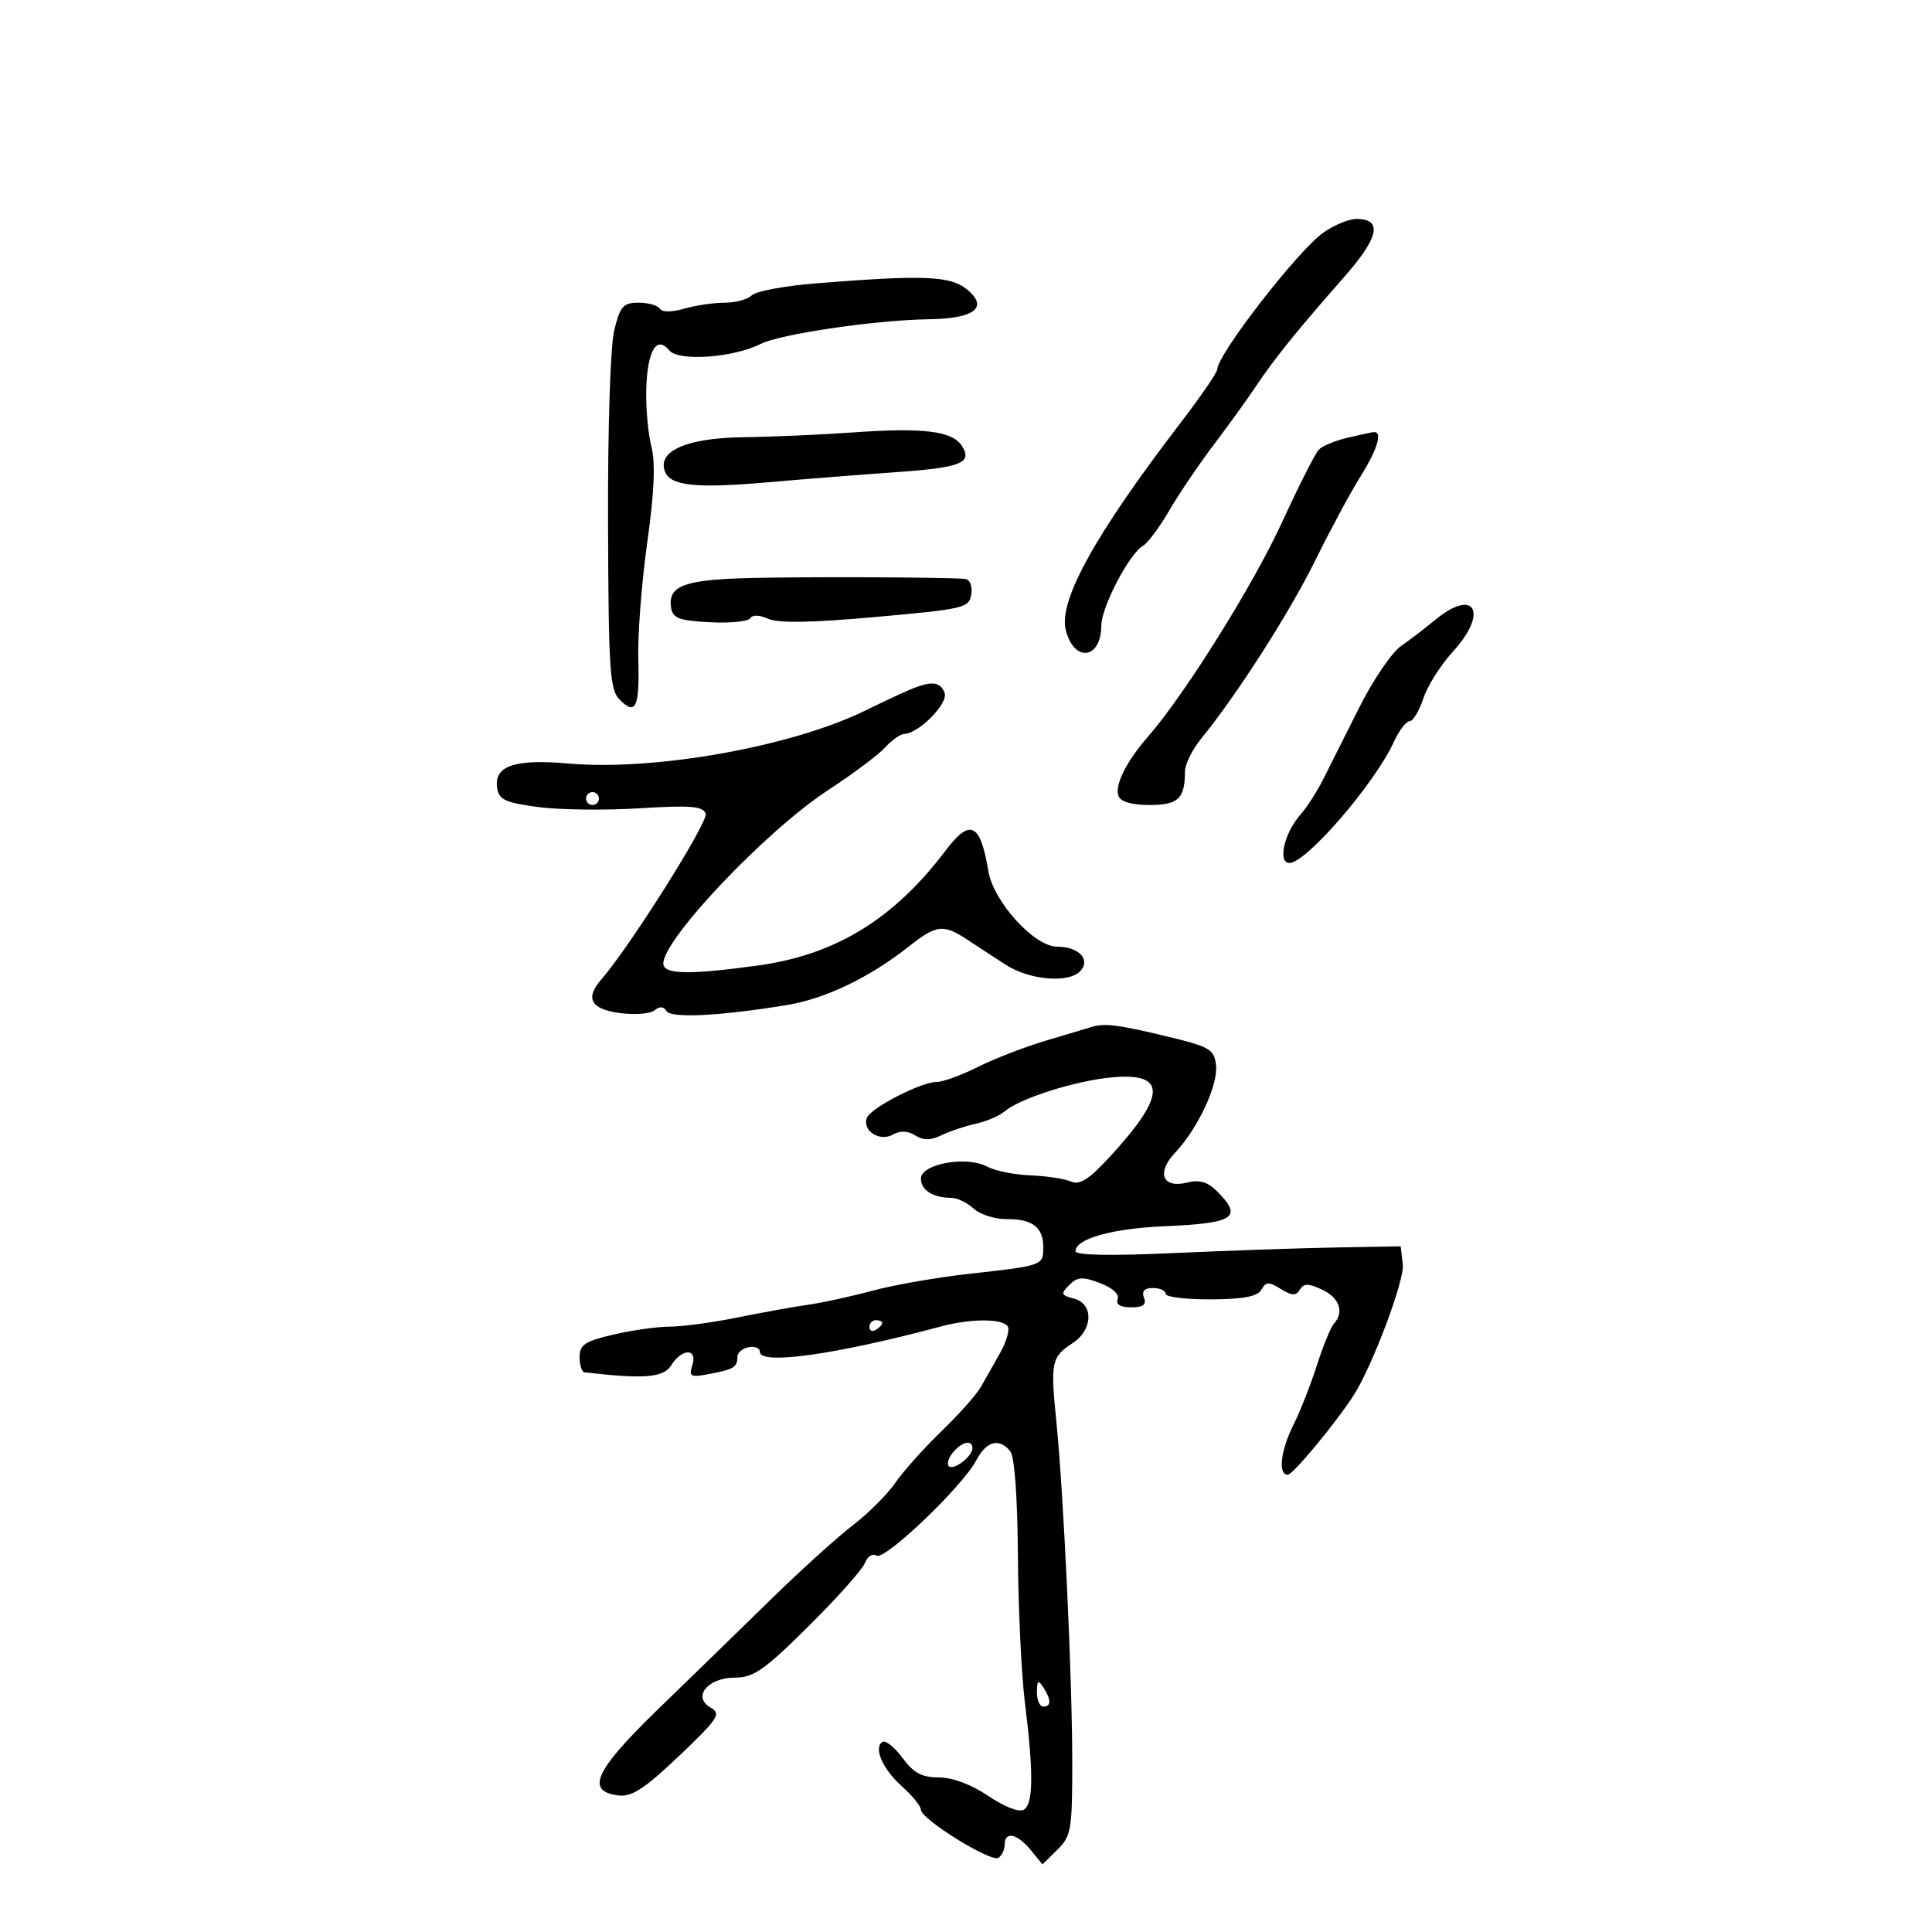 <svg xmlns="http://www.w3.org/2000/svg" width="300" height="300" viewBox="0 0 300 300" version="1.1">
	<path d="M 205.474 36.130 C 201.497 38.955, 189.057 55.007, 189.015 57.368 C 189.007 57.845, 186.412 61.616, 183.250 65.748 C 170.023 83.029, 164.351 93.277, 165.493 97.829 C 166.774 102.931, 170.988 102.396, 171.012 97.128 C 171.025 94.255, 175.371 85.946, 177.483 84.755 C 178.209 84.346, 180.050 81.871, 181.574 79.255 C 183.098 76.640, 186.179 72.082, 188.422 69.127 C 190.665 66.171, 193.625 62.070, 195 60.013 C 197.911 55.659, 201.459 51.262, 208.730 43.002 C 214.133 36.865, 214.737 34, 210.629 34 C 209.443 34, 207.123 34.958, 205.474 36.130 M 126.698 43.999 C 121.857 44.387, 117.380 45.220, 116.748 45.852 C 116.117 46.483, 114.225 47, 112.543 47 C 110.862 47, 108.033 47.417, 106.257 47.926 C 104.275 48.495, 102.806 48.495, 102.454 47.926 C 102.140 47.417, 100.657 47, 99.159 47 C 96.788 47, 96.301 47.548, 95.385 51.250 C 94.775 53.717, 94.368 66.286, 94.417 81.212 C 94.491 104.162, 94.685 107.110, 96.226 108.653 C 98.736 111.165, 99.327 109.856, 99.114 102.265 C 99.010 98.544, 99.634 90.438, 100.501 84.251 C 101.611 76.335, 101.798 71.891, 101.132 69.251 C 100.612 67.188, 100.262 63.155, 100.355 60.288 C 100.545 54.403, 101.968 52.052, 103.918 54.402 C 105.371 56.152, 113.835 55.558, 118.113 53.405 C 121.174 51.865, 136.023 49.685, 144.199 49.576 C 151.348 49.481, 153.576 47.738, 150.139 44.929 C 147.567 42.827, 143.405 42.662, 126.698 43.999 M 132.500 67.144 C 127.550 67.498, 119.837 67.836, 115.361 67.894 C 106.648 68.007, 102.032 70.035, 103.251 73.212 C 104.115 75.462, 108.058 75.870, 119.367 74.880 C 124.940 74.392, 133.627 73.705, 138.671 73.354 C 149.190 72.622, 151.038 71.919, 149.391 69.278 C 147.927 66.930, 143.429 66.362, 132.500 67.144 M 209.157 67.995 C 207.319 68.430, 205.360 69.240, 204.803 69.797 C 204.247 70.353, 201.657 75.464, 199.047 81.154 C 194.605 90.841, 183.965 107.851, 178.259 114.389 C 174.866 118.276, 173.045 121.954, 173.686 123.624 C 174.020 124.496, 175.785 125, 178.500 125 C 182.942 125, 184 124.001, 184 119.805 C 184 118.688, 185.153 116.363, 186.562 114.637 C 192.084 107.874, 200.260 95.096, 204.245 87 C 206.546 82.325, 209.683 76.499, 211.215 74.054 C 213.933 69.715, 214.758 66.896, 213.250 67.102 C 212.838 67.159, 210.996 67.560, 209.157 67.995 M 115.050 89.794 C 106.087 90.105, 103.719 91.093, 104.202 94.321 C 104.453 96.004, 105.394 96.364, 110.215 96.620 C 113.358 96.787, 116.186 96.508, 116.500 96 C 116.845 95.442, 117.953 95.477, 119.294 96.088 C 120.824 96.785, 126.036 96.696, 136.009 95.801 C 149.820 94.561, 150.515 94.394, 150.820 92.250 C 151.007 90.927, 150.595 89.955, 149.820 89.891 C 146.306 89.600, 122.526 89.534, 115.050 89.794 M 222.822 96.282 C 221.350 97.502, 218.974 99.318, 217.544 100.318 C 216.113 101.318, 213.207 105.593, 211.085 109.818 C 208.963 114.043, 206.436 119.075, 205.470 121 C 204.504 122.925, 202.911 125.400, 201.931 126.500 C 199.410 129.328, 198.351 134, 200.231 134 C 202.834 134, 213.465 121.679, 216.410 115.250 C 217.228 113.463, 218.336 112, 218.871 112 C 219.407 112, 220.371 110.405, 221.015 108.455 C 221.658 106.505, 223.716 103.242, 225.588 101.205 C 231.203 95.091, 228.998 91.165, 222.822 96.282 M 141 107.218 C 139.625 107.813, 136.700 109.188, 134.500 110.272 C 123.021 115.929, 101.712 119.747, 88.260 118.558 C 79.934 117.822, 76.705 118.919, 77.189 122.317 C 77.453 124.171, 78.399 124.620, 83.500 125.310 C 86.800 125.756, 93.894 125.848, 99.263 125.514 C 107.238 125.018, 109.128 125.170, 109.579 126.346 C 110.047 127.565, 97.811 147, 93.378 152.079 C 90.810 155.021, 91.725 156.700, 96.226 157.303 C 98.550 157.615, 100.985 157.428, 101.637 156.887 C 102.423 156.234, 103.049 156.271, 103.497 156.995 C 104.210 158.148, 111.811 157.768, 122.199 156.059 C 128.204 155.071, 135.042 151.780, 141.191 146.918 C 145.383 143.605, 146.467 143.471, 150.065 145.823 C 151.476 146.745, 154.176 148.511, 156.065 149.746 C 159.891 152.248, 166.140 152.741, 167.854 150.676 C 169.328 148.899, 167.412 147, 164.145 147 C 160.613 147, 154.259 140.011, 153.469 135.257 C 152.225 127.777, 150.646 127.022, 146.826 132.080 C 138.784 142.728, 129.725 148.274, 117.678 149.927 C 106.923 151.402, 103 151.317, 103 149.608 C 103 145.800, 119.006 128.951, 128.535 122.727 C 132.405 120.199, 136.412 117.202, 137.440 116.066 C 138.469 114.930, 139.803 113.984, 140.405 113.964 C 142.680 113.889, 147.293 109.206, 146.676 107.597 C 145.975 105.771, 144.560 105.676, 141 107.218 M 91 124 C 91 124.550, 91.450 125, 92 125 C 92.550 125, 93 124.550, 93 124 C 93 123.450, 92.550 123, 92 123 C 91.450 123, 91 123.450, 91 124 M 169.500 159.471 C 168.950 159.643, 165.800 160.583, 162.500 161.561 C 159.200 162.539, 154.410 164.388, 151.855 165.669 C 149.300 166.951, 146.424 168, 145.464 168 C 143.043 168, 135.202 172.030, 134.608 173.580 C 133.846 175.564, 136.580 177.334, 138.632 176.186 C 139.788 175.539, 140.956 175.580, 142.123 176.309 C 143.398 177.105, 144.507 177.097, 146.188 176.280 C 147.460 175.661, 149.850 174.861, 151.500 174.500 C 153.150 174.139, 155.175 173.273, 156 172.574 C 158.421 170.524, 167.082 167.787, 172.746 167.282 C 181.189 166.531, 181.098 170.080, 172.433 179.518 C 169.097 183.152, 167.674 184.067, 166.295 183.465 C 165.308 183.034, 162.475 182.604, 160 182.510 C 157.525 182.416, 154.503 181.805, 153.284 181.152 C 150.075 179.435, 143 180.720, 143 183.021 C 143 184.817, 144.887 186, 147.753 186 C 148.627 186, 150.171 186.750, 151.184 187.667 C 152.197 188.583, 154.483 189.320, 156.263 189.303 C 160.302 189.265, 162 190.553, 162 193.654 C 162 196.515, 161.986 196.520, 150.500 197.796 C 145.550 198.346, 138.800 199.524, 135.500 200.415 C 132.200 201.305, 127.700 202.288, 125.500 202.599 C 123.300 202.909, 118.350 203.801, 114.500 204.581 C 110.650 205.361, 105.938 205.999, 104.029 205.999 C 102.120 206, 98.183 206.552, 95.279 207.227 C 90.816 208.265, 90 208.806, 90 210.727 C 90 211.977, 90.338 213.040, 90.750 213.088 C 99.969 214.172, 103.028 213.928, 104.225 212.011 C 105.889 209.346, 108.348 209.328, 107.504 211.988 C 106.937 213.773, 107.210 213.911, 110.187 213.344 C 113.960 212.625, 114.500 212.292, 114.500 210.680 C 114.500 210.046, 115.287 209.376, 116.250 209.190 C 117.213 209.005, 118 209.336, 118 209.927 C 118 212, 129.816 210.336, 146.116 205.969 C 150.754 204.726, 155.713 204.727, 156.482 205.971 C 156.812 206.504, 156.276 208.361, 155.291 210.097 C 154.306 211.832, 152.960 214.208, 152.301 215.376 C 151.641 216.544, 148.886 219.639, 146.178 222.253 C 143.470 224.867, 140.250 228.467, 139.023 230.253 C 137.796 232.039, 134.818 235.012, 132.405 236.860 C 129.992 238.708, 124.274 243.883, 119.697 248.360 C 115.121 252.837, 107.222 260.526, 102.144 265.446 C 92.326 274.961, 90.860 278.193, 96.090 278.801 C 98.113 279.036, 100.158 277.694, 105.446 272.660 C 111.538 266.861, 112.027 266.113, 110.356 265.163 C 107.447 263.508, 109.881 260.500, 114.128 260.500 C 117.017 260.500, 118.685 259.334, 125.572 252.500 C 130.006 248.100, 133.938 243.684, 134.310 242.687 C 134.682 241.689, 135.484 241.181, 136.094 241.558 C 137.383 242.355, 149.445 230.837, 151.601 226.750 C 153.176 223.764, 155.122 223.237, 156.856 225.326 C 157.538 226.148, 157.996 232.336, 158.059 241.576 C 158.116 249.784, 158.604 260.042, 159.145 264.372 C 160.501 275.225, 160.458 280.099, 158.998 281.001 C 158.264 281.455, 156.011 280.590, 153.483 278.884 C 150.842 277.102, 147.905 276, 145.793 276 C 143.149 276, 141.870 275.315, 140.138 272.972 C 138.906 271.307, 137.514 270.182, 137.043 270.473 C 135.586 271.374, 137.054 274.718, 140.096 277.428 C 141.693 278.851, 143 280.468, 143 281.020 C 143 282.465, 153.856 289.207, 155.022 288.486 C 155.560 288.154, 156 287.234, 156 286.441 C 156 284.306, 157.927 284.693, 160.029 287.250 L 161.878 289.500 164.189 287.224 C 166.331 285.114, 166.500 284.128, 166.500 273.724 C 166.500 260.590, 165.160 231.936, 164.013 220.555 C 163.100 211.493, 163.267 210.710, 166.584 208.537 C 169.741 206.468, 169.841 202.453, 166.756 201.646 C 164.745 201.120, 164.670 200.901, 166.037 199.534 C 167.314 198.257, 168.091 198.208, 170.801 199.231 C 172.720 199.955, 173.841 200.972, 173.551 201.727 C 173.234 202.555, 173.964 203, 175.638 203 C 177.517 203, 178.058 202.594, 177.638 201.500 C 177.247 200.480, 177.692 200, 179.031 200 C 180.114 200, 181 200.407, 181 200.904 C 181 201.402, 184.163 201.789, 188.028 201.765 C 193.124 201.733, 195.282 201.318, 195.876 200.257 C 196.574 199.011, 197.020 198.994, 198.878 200.146 C 200.606 201.218, 201.223 201.240, 201.838 200.253 C 202.458 199.257, 203.155 199.257, 205.299 200.253 C 207.988 201.502, 208.768 203.768, 207.123 205.550 C 206.641 206.073, 205.454 208.975, 204.486 212 C 203.518 215.025, 201.888 219.170, 200.863 221.210 C 198.848 225.223, 198.414 229, 199.968 229 C 200.765 229, 207.468 220.905, 210.220 216.621 C 213.076 212.173, 218.106 198.805, 217.829 196.397 L 217.500 193.531 207.500 193.706 C 202 193.802, 190.637 194.194, 182.250 194.577 C 172.524 195.021, 167 194.920, 167 194.297 C 167 192.356, 172.668 190.760, 180.798 190.413 C 191.699 189.947, 193.051 189.051, 188.985 184.985 C 187.526 183.526, 186.254 183.149, 184.377 183.620 C 180.527 184.587, 179.504 182.137, 182.453 179.010 C 186.012 175.237, 189.185 168.457, 188.822 165.399 C 188.527 162.910, 187.880 162.536, 181 160.885 C 173.623 159.114, 171.483 158.850, 169.500 159.471 M 135 206.059 C 135 206.641, 135.450 206.840, 136 206.500 C 136.550 206.160, 137 205.684, 137 205.441 C 137 205.198, 136.550 205, 136 205 C 135.450 205, 135 205.477, 135 206.059 M 147.980 225.524 C 147.284 226.362, 146.993 227.327, 147.333 227.667 C 148.060 228.393, 151 226.156, 151 224.878 C 151 223.500, 149.370 223.849, 147.980 225.524 M 161.015 262.750 C 161.007 263.988, 161.450 265, 162 265 C 163.253 265, 163.253 263.939, 162 262 C 161.216 260.787, 161.028 260.931, 161.015 262.750" stroke="none" fill="black" fill-rule="evenodd"/>
</svg>
